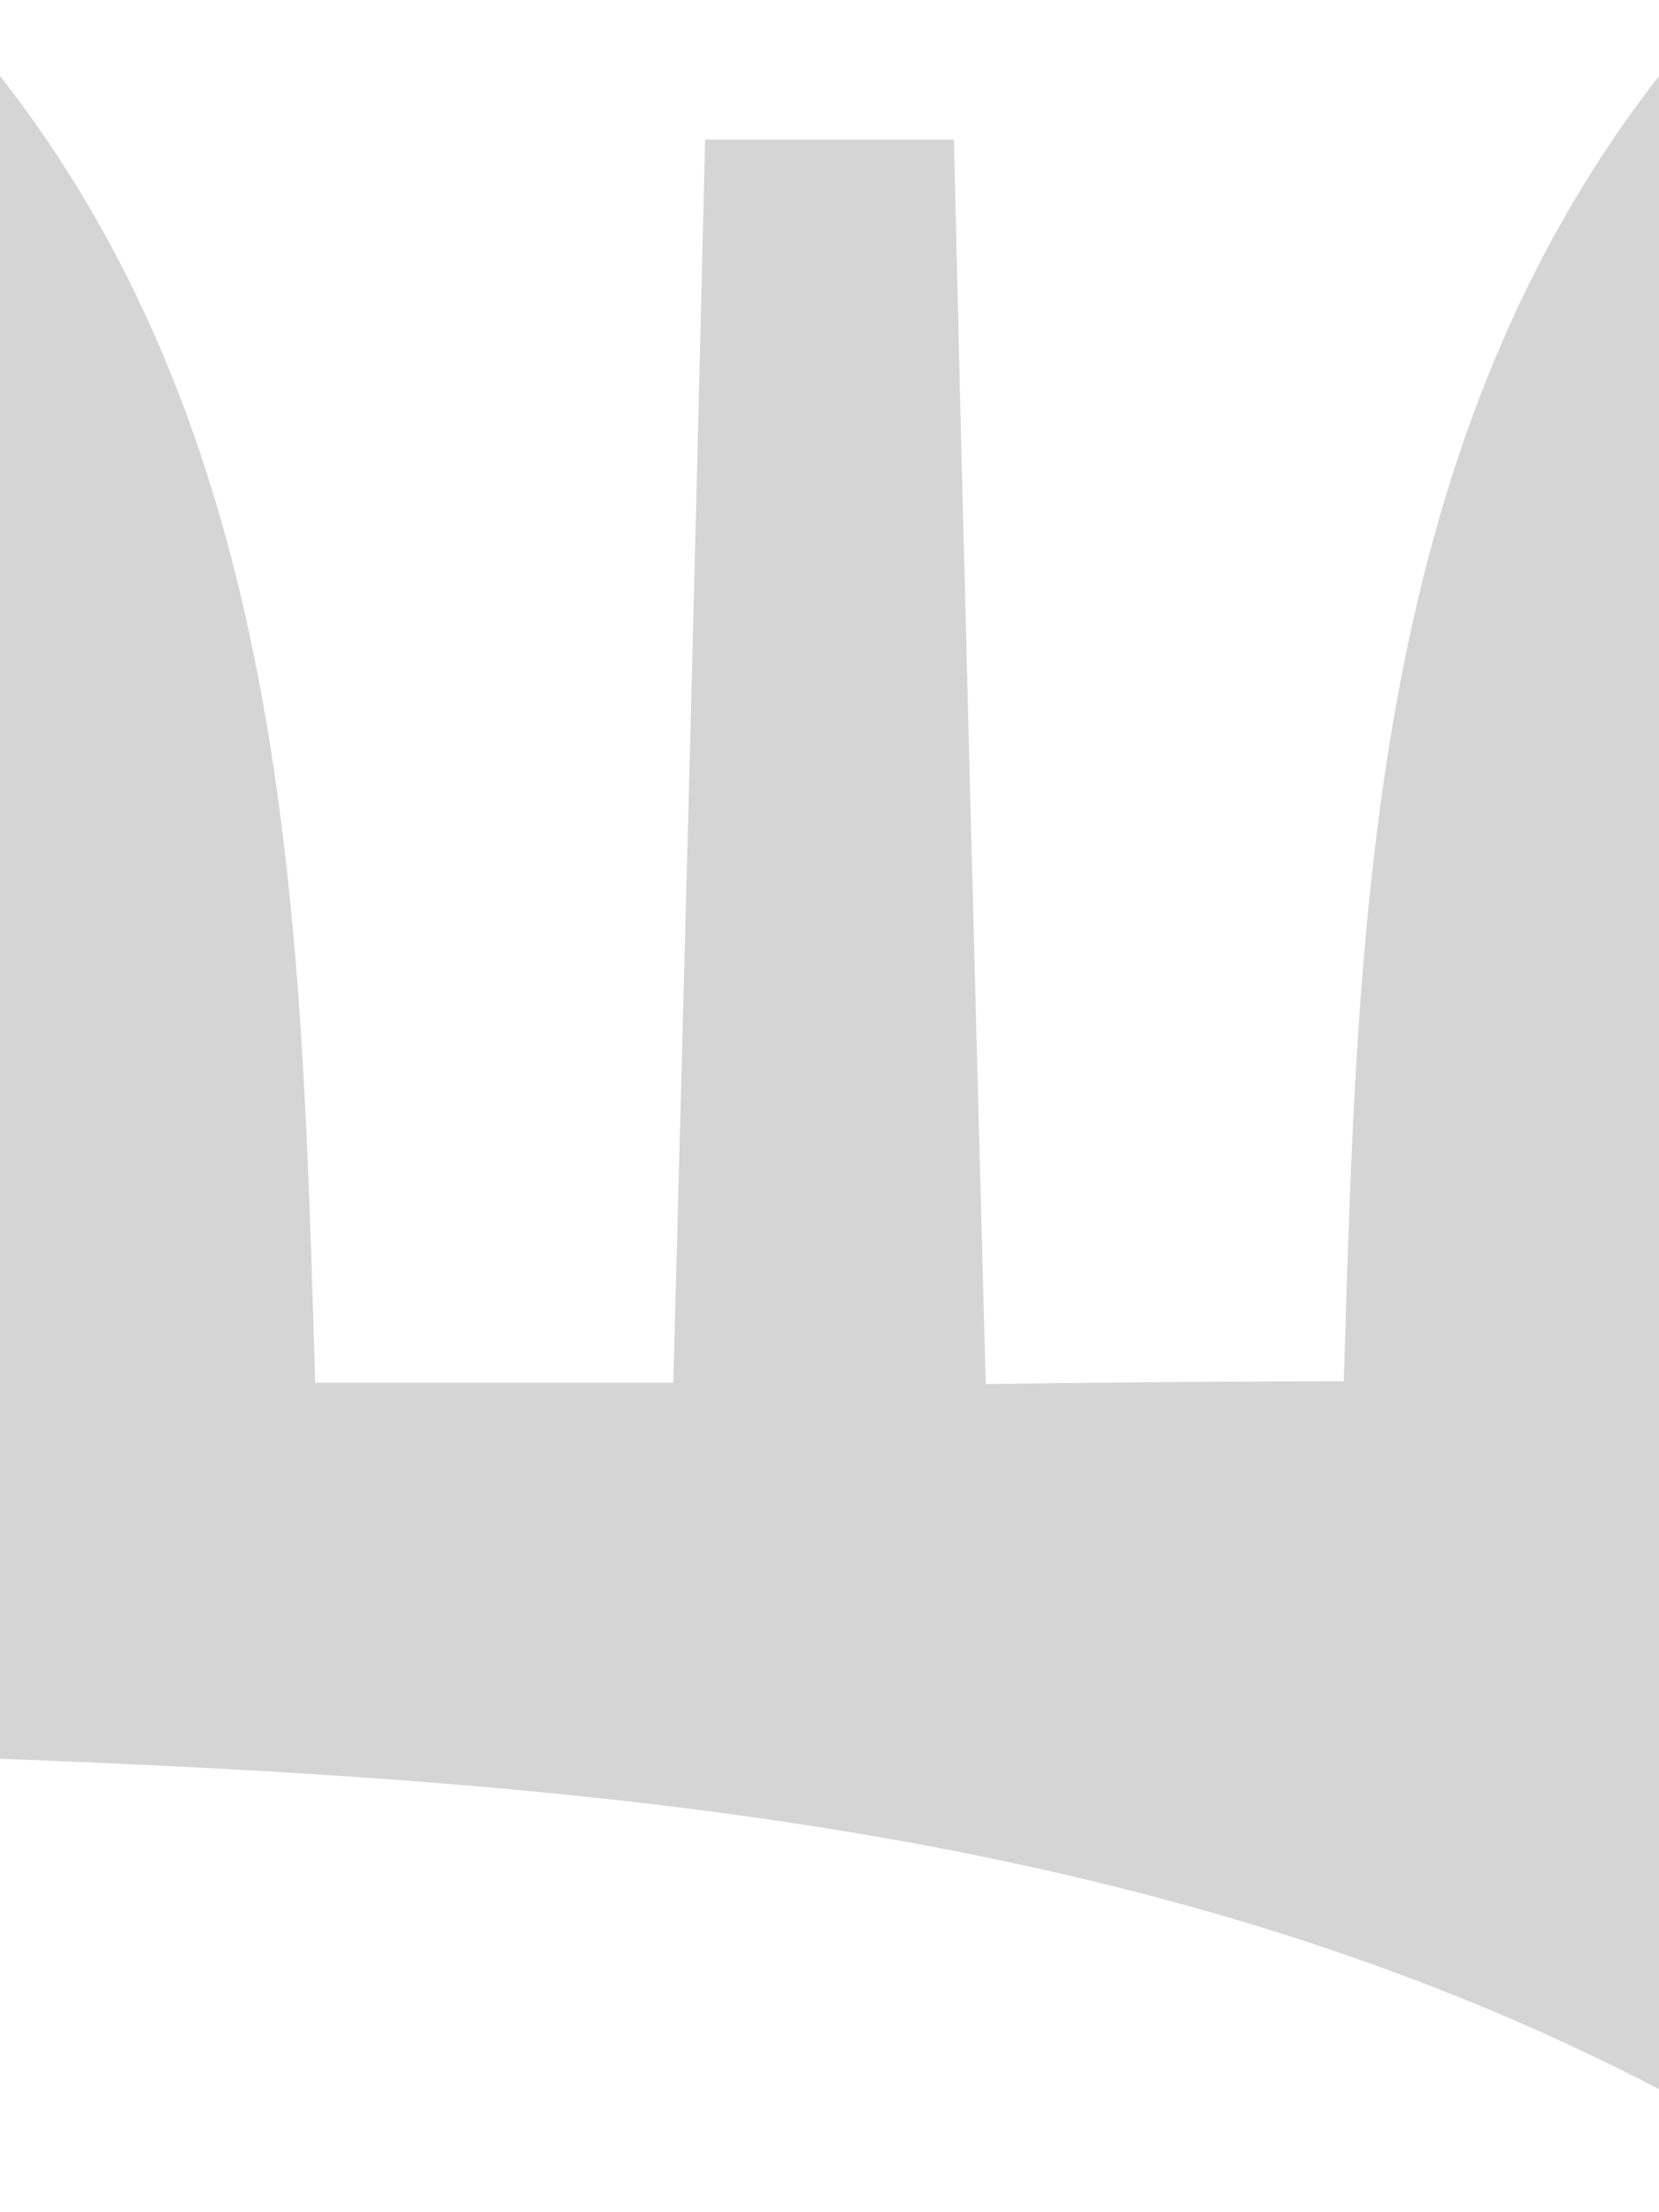<?xml version="1.0" encoding="UTF-8" ?>
<!DOCTYPE svg PUBLIC "-//W3C//DTD SVG 1.1//EN" "http://www.w3.org/Graphics/SVG/1.1/DTD/svg11.dtd">
<svg width="12pt" height="16pt" viewBox="0 0 12 16" version="1.1" xmlns="http://www.w3.org/2000/svg">
<g id="#d5d5d5ff">
<path fill="#d5d5d5" opacity="1.00" d=" M 0.00 0.55 C 2.12 3.25 2.18 6.72 2.28 10.00 C 2.92 10.00 4.22 10.00 4.87 10.00 C 4.95 7.00 5.03 4.00 5.10 1.01 C 5.55 1.01 6.45 1.01 6.90 1.01 C 6.97 4.01 7.05 7.01 7.13 10.01 C 7.78 10.00 9.07 9.99 9.72 9.99 C 9.82 6.71 9.89 3.26 12.00 0.55 L 12.00 15.11 C 8.30 13.18 4.10 12.88 0.00 12.72 L 0.00 0.55 Z" />
</g>
</svg>

